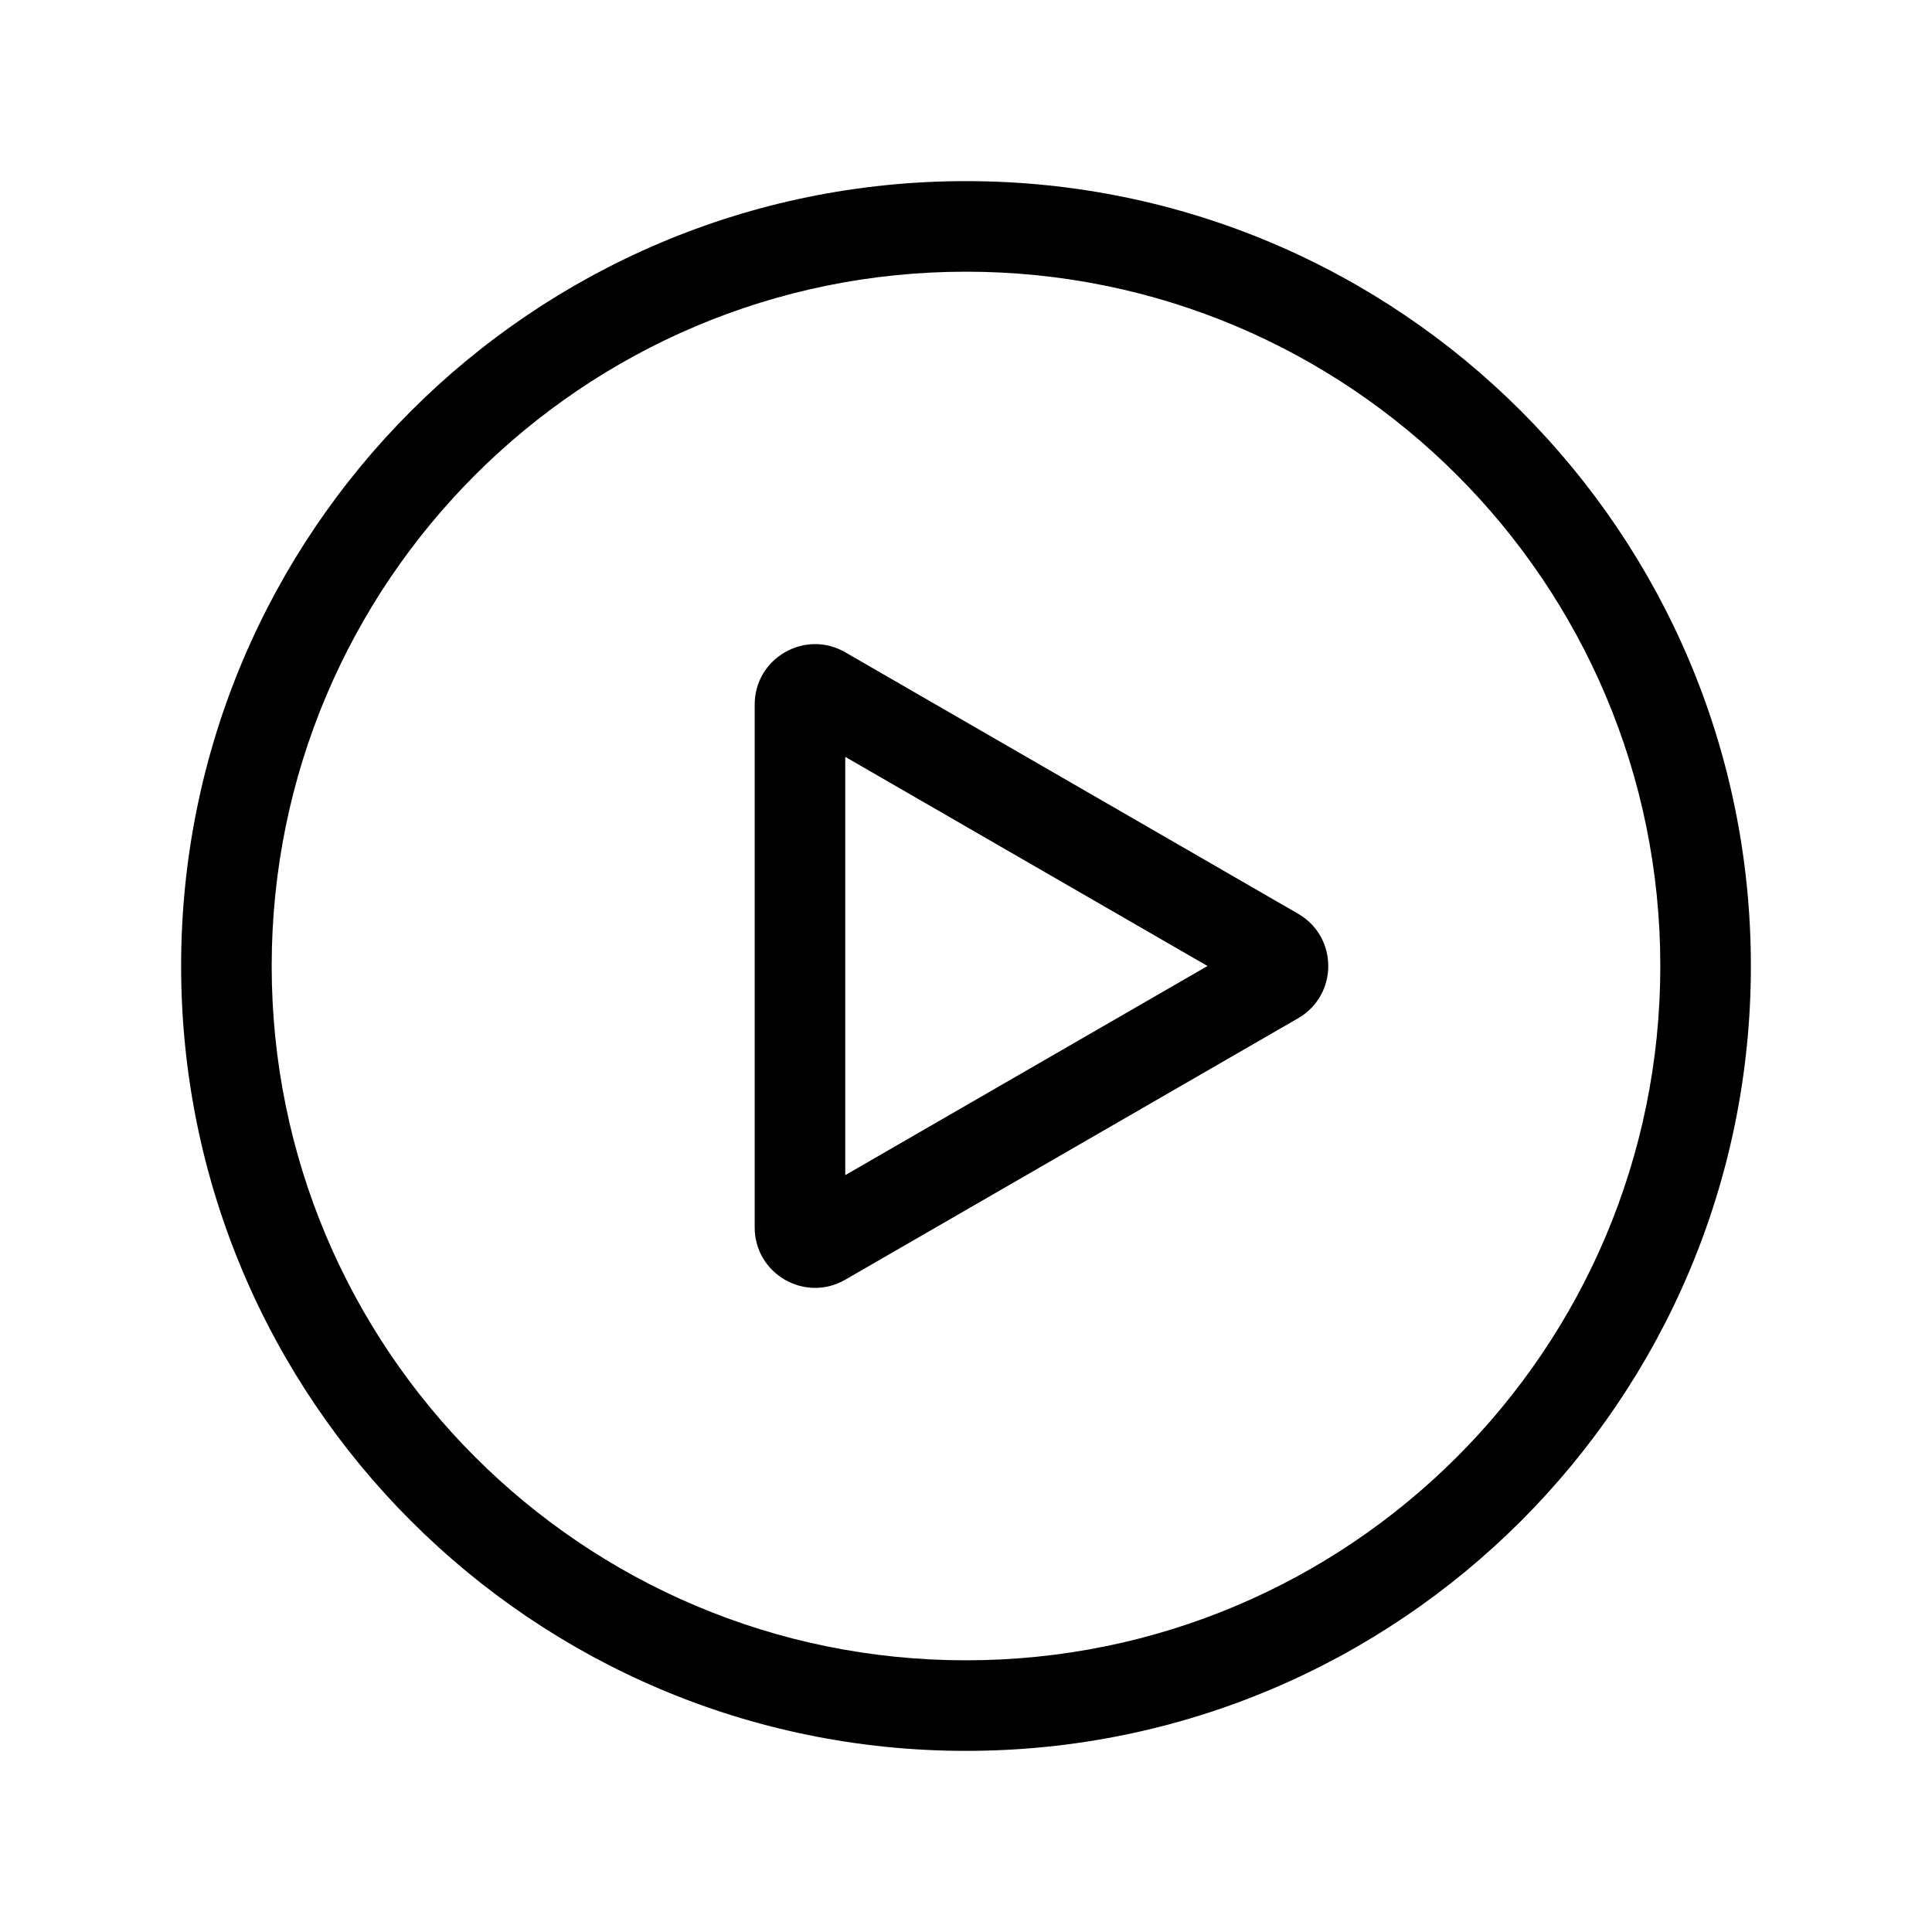 <svg width="32" height="32" viewBox="0 0 32 32" fill="none" xmlns="http://www.w3.org/2000/svg">
<path d="M16 27.5C9.649 27.5 4.5 22.351 4.5 16C4.5 9.649 9.649 4.5 16 4.5C22.351 4.5 27.5 9.649 27.5 16C27.5 22.351 22.351 27.5 16 27.5ZM16 29C23.18 29 29 23.18 29 16C29 8.82 23.18 3 16 3C8.82 3 3 8.82 3 16C3 23.18 8.82 29 16 29Z" fill="black"/>
<path d="M20 16L14 19.464V12.536L20 16ZM21.5 16.866C22.167 16.481 22.167 15.519 21.5 15.134L14 10.804C13.333 10.419 12.5 10.9 12.5 11.67V20.33C12.5 21.1 13.333 21.581 14 21.196L21.5 16.866Z" fill="black"/>
</svg>
